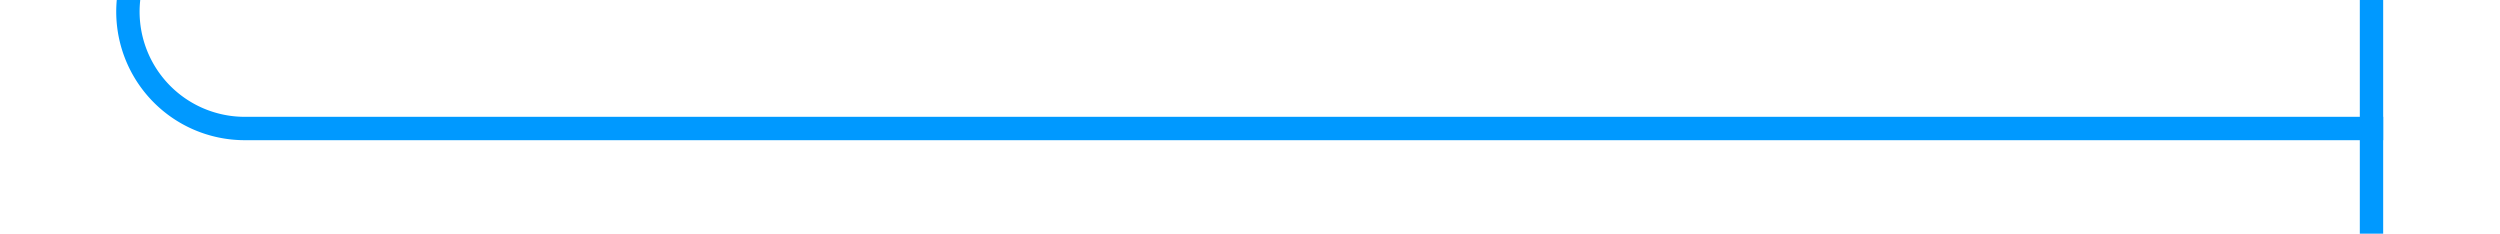﻿<?xml version="1.0" encoding="utf-8"?>
<svg version="1.1" xmlns:xlink="http://www.w3.org/1999/xlink" width="107px" height="10px" preserveAspectRatio="xMinYMid meet" viewBox="385 1657  107 8" xmlns="http://www.w3.org/2000/svg">
  <path d="M 390.5 134  L 390.5 141  A 3 3 0 0 1 393.5 144 A 3 3 0 0 1 390.5 147 L 390.5 650  A 3 3 0 0 1 393.5 653 A 3 3 0 0 1 390.5 656 L 390.5 1656  A 5 5 0 0 0 395.5 1661.5 L 487 1661.5  " stroke-width="1" stroke="#0099ff" fill="none" />
  <path d="M 390.5 133  A 3 3 0 0 0 387.5 136 A 3 3 0 0 0 390.5 139 A 3 3 0 0 0 393.5 136 A 3 3 0 0 0 390.5 133 Z M 486 1656  L 486 1667  L 487 1667  L 487 1656  L 486 1656  Z " fill-rule="nonzero" fill="#0099ff" stroke="none" />
</svg>